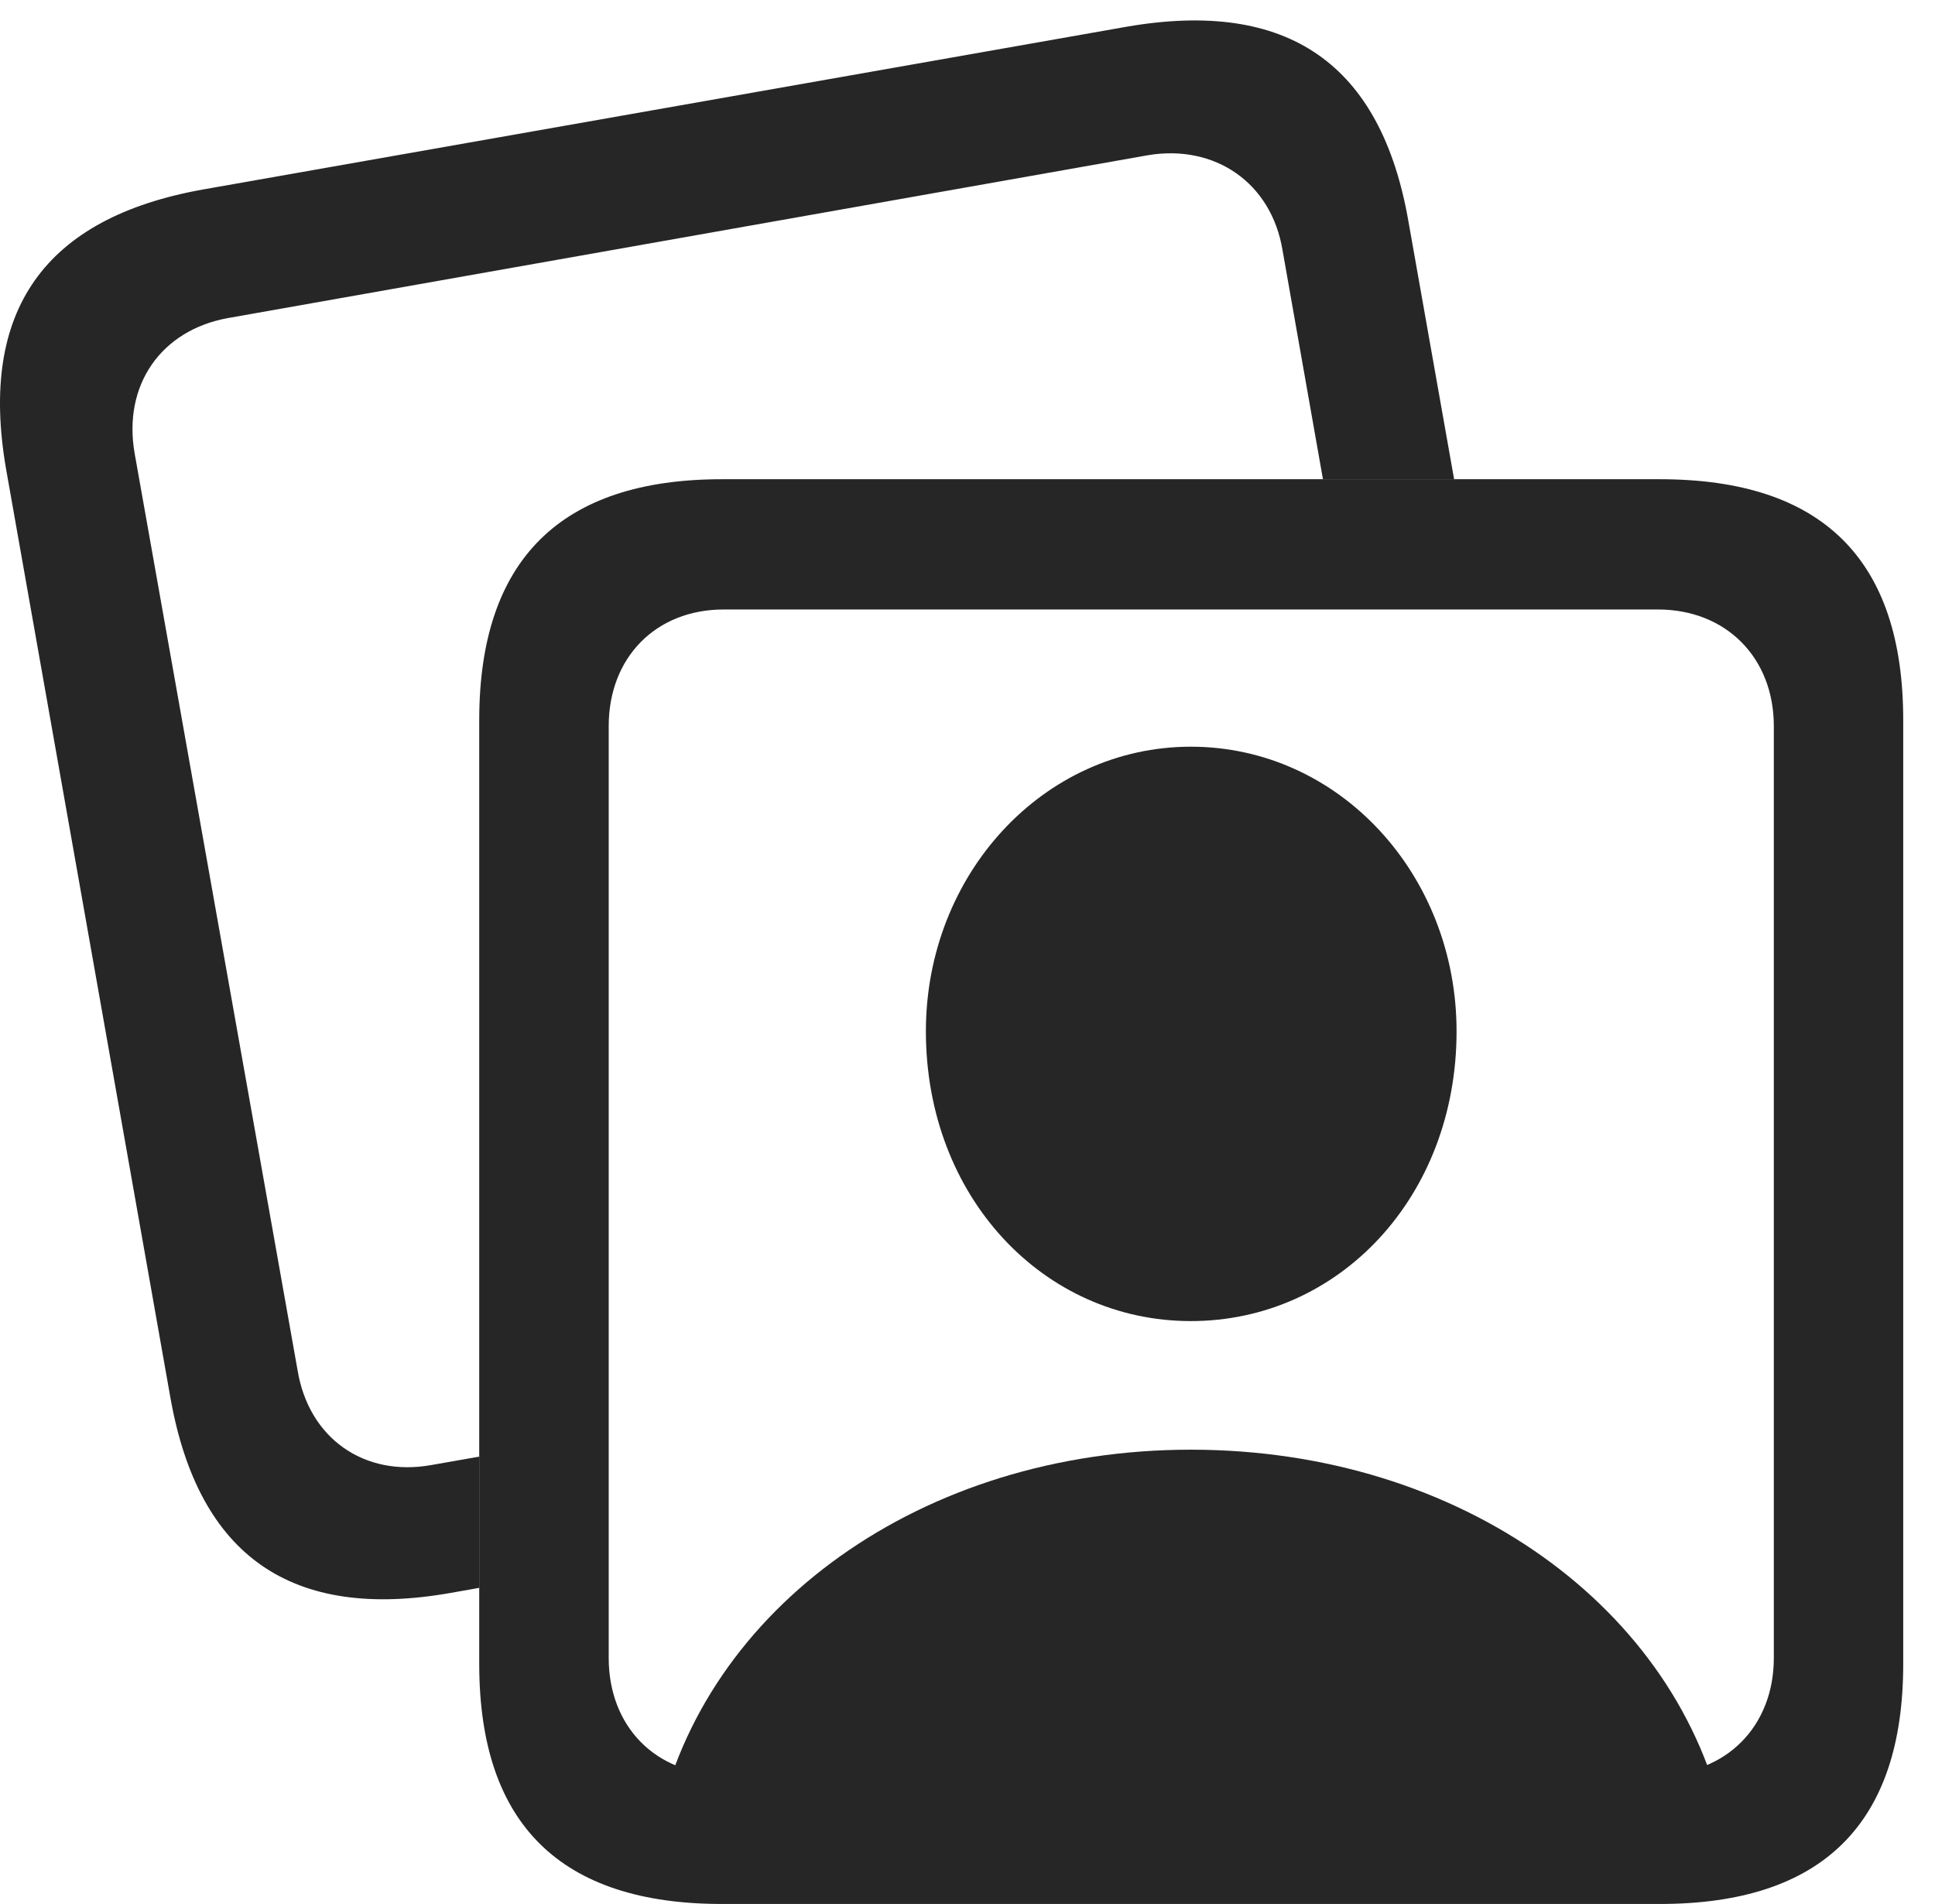 <?xml version="1.0" encoding="UTF-8"?>
<!--Generator: Apple Native CoreSVG 341-->
<!DOCTYPE svg
PUBLIC "-//W3C//DTD SVG 1.1//EN"
       "http://www.w3.org/Graphics/SVG/1.1/DTD/svg11.dtd">
<svg version="1.1" xmlns="http://www.w3.org/2000/svg" xmlns:xlink="http://www.w3.org/1999/xlink" viewBox="0 0 22.042 21.689">
 <g>
  <rect height="21.689" opacity="0" width="22.042" x="0" y="0"/>
  <path d="M16.045 2.529L16.564 5.459L15.07 5.459L14.61 2.852C14.483 2.08 13.838 1.641 13.077 1.768L2.598 3.623C1.836 3.76 1.397 4.385 1.534 5.166L3.389 15.605C3.516 16.387 4.151 16.826 4.913 16.689L5.459 16.593L5.459 18.088L5.137 18.145C3.321 18.467 2.266 17.725 1.944 15.938L0.069 5.342C-0.244 3.535 0.508 2.48 2.315 2.158L12.842 0.303C14.668-0.01 15.733 0.723 16.045 2.529Z" fill="black" fill-opacity="0.85"/>
  <path d="M8.223 21.689L18.907 21.689C20.762 21.689 21.68 20.771 21.68 18.955L21.68 8.203C21.68 6.377 20.762 5.459 18.907 5.459L8.223 5.459C6.387 5.459 5.459 6.377 5.459 8.203L5.459 18.955C5.459 20.781 6.387 21.689 8.223 21.689ZM8.243 20.215C7.471 20.215 6.934 19.668 6.934 18.887L6.934 8.271C6.934 7.49 7.471 6.943 8.243 6.943L18.887 6.943C19.659 6.943 20.206 7.49 20.206 8.271L20.206 18.887C20.206 19.668 19.659 20.215 18.887 20.215ZM13.565 15.049C15.254 15.049 16.592 13.633 16.592 11.748C16.592 9.961 15.254 8.506 13.565 8.506C11.885 8.506 10.547 9.961 10.547 11.748C10.547 13.633 11.885 15.049 13.565 15.049ZM7.491 20.801L19.649 20.801C19.131 18.32 16.641 16.514 13.565 16.514C10.498 16.514 8.008 18.32 7.491 20.801Z" fill="black" fill-opacity="0.85"/>
 </g>
</svg>
